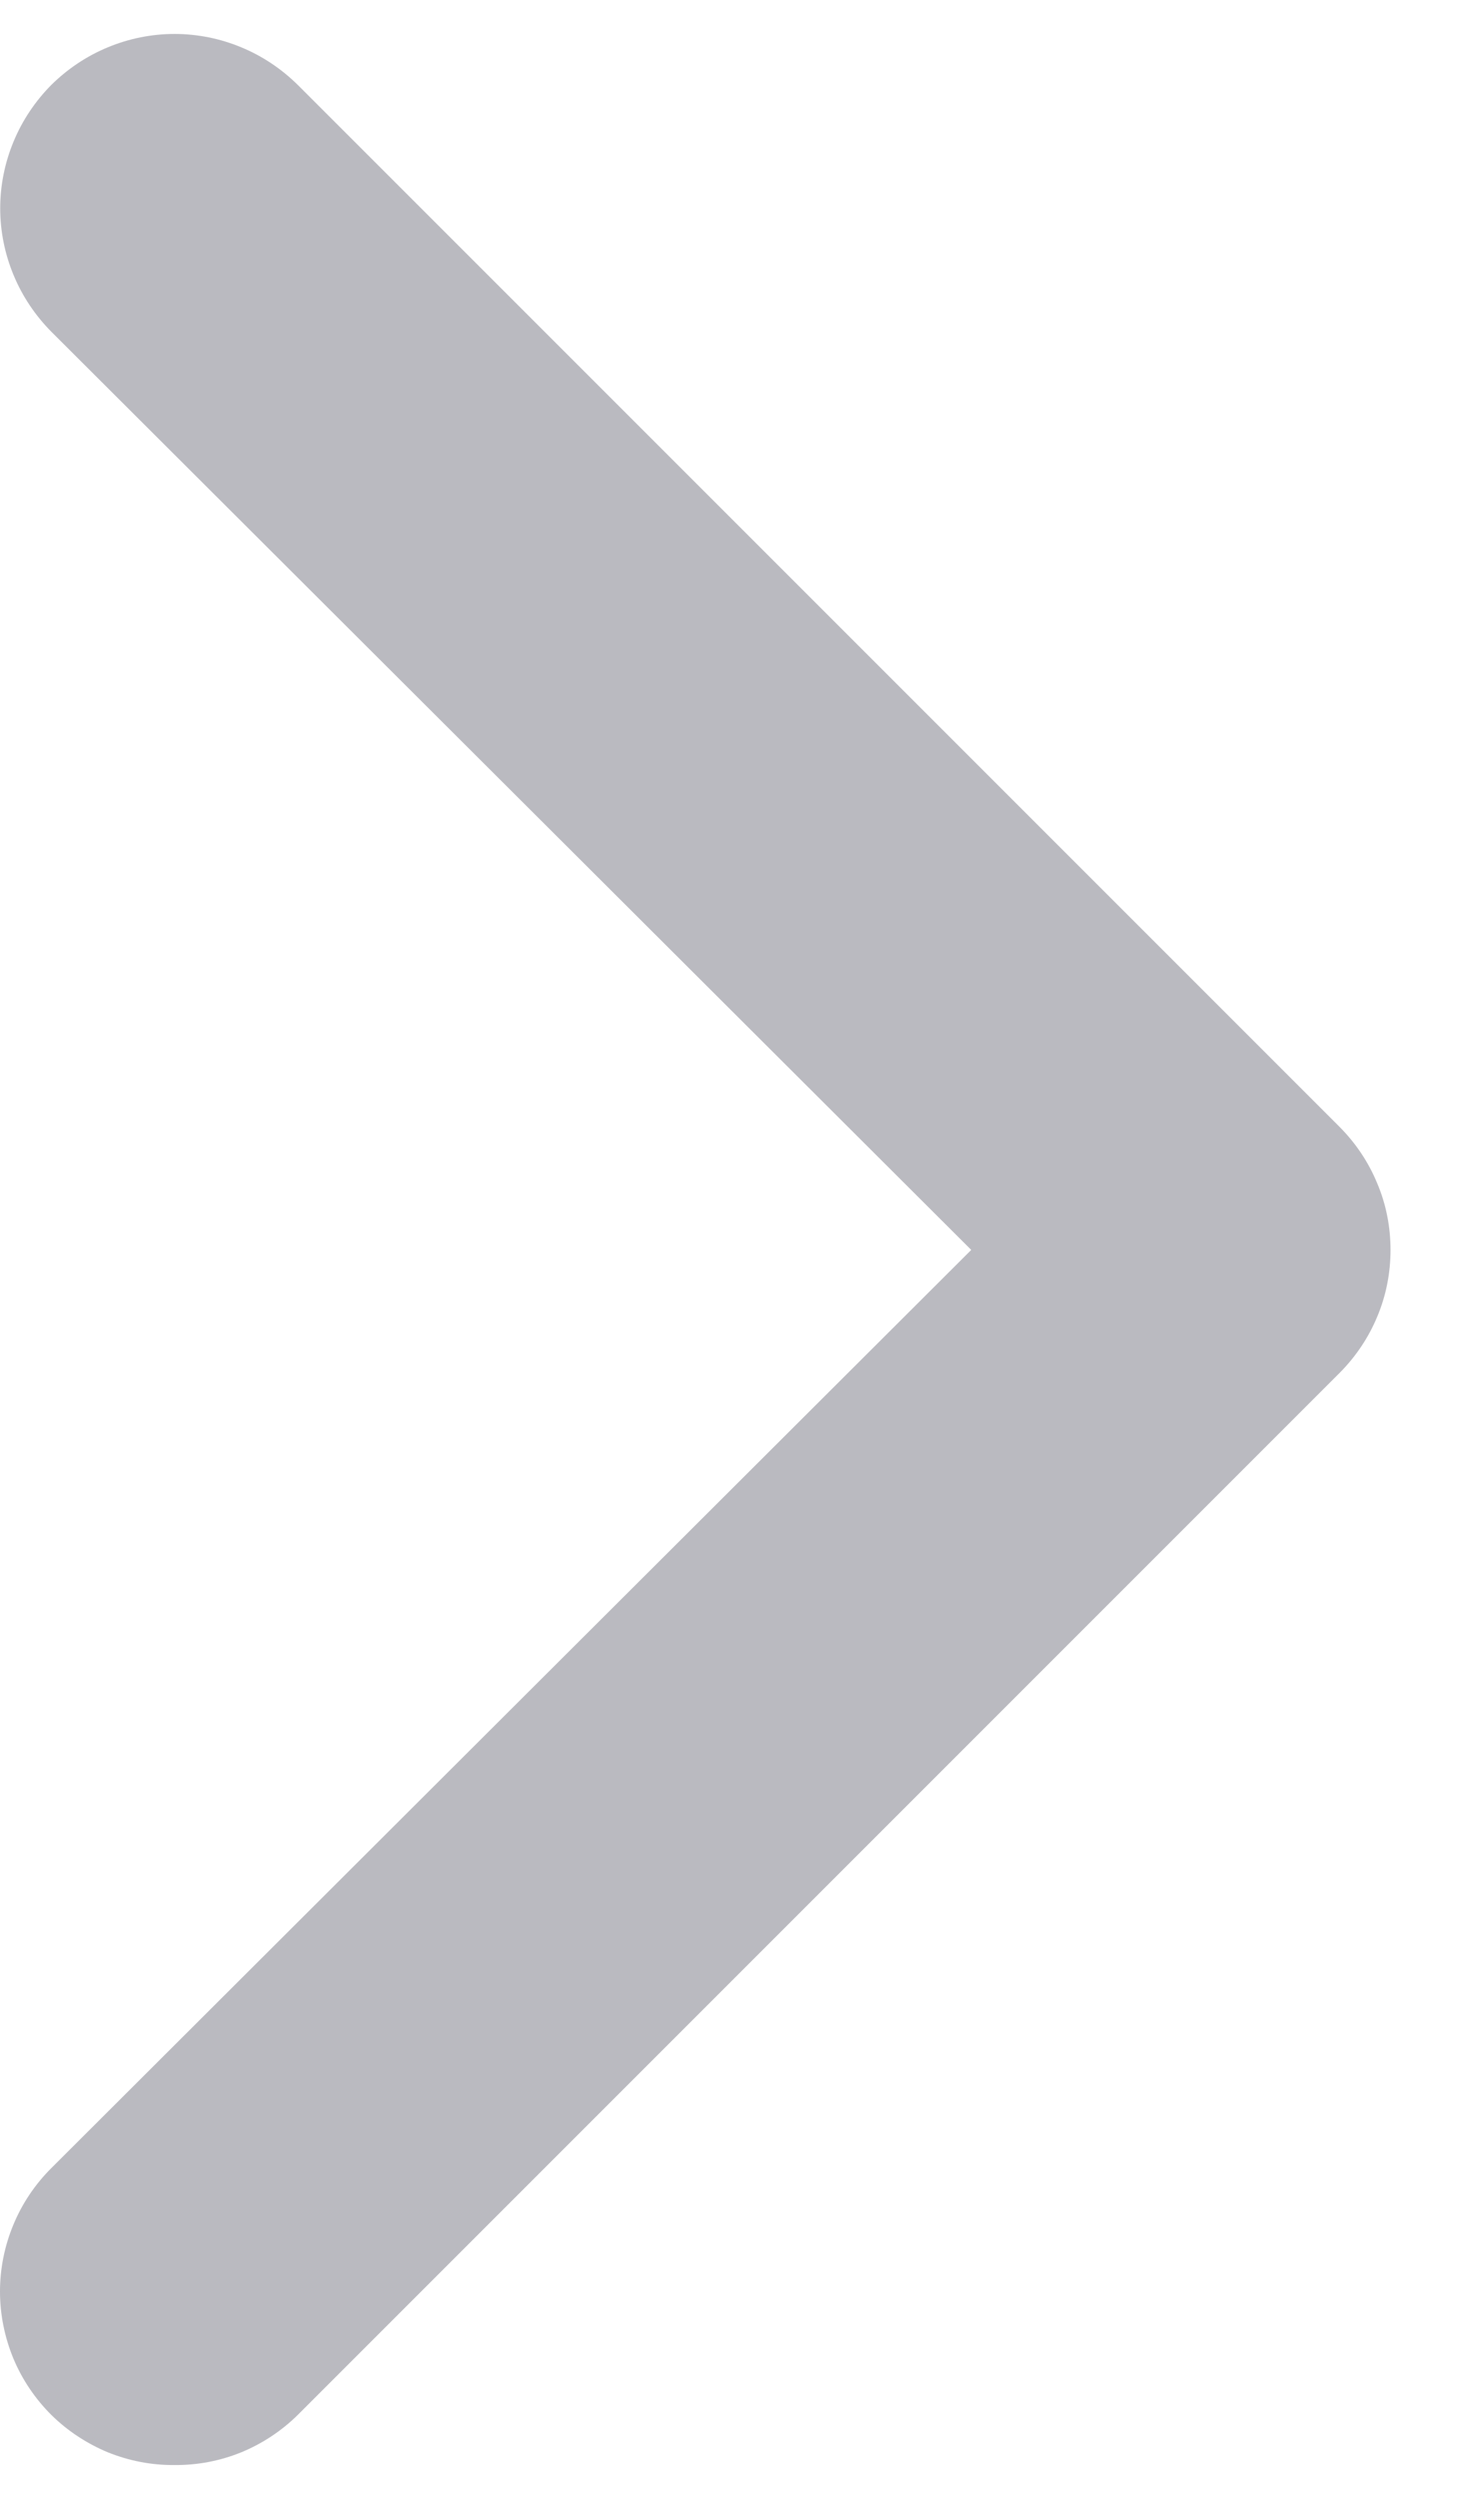 <svg width="7" height="12" viewBox="0 0 7 12" fill="none" xmlns="http://www.w3.org/2000/svg">
<path d="M0.838 11.833C0.728 11.834 0.62 11.813 0.518 11.772C0.417 11.73 0.324 11.669 0.246 11.592C0.168 11.514 0.106 11.422 0.064 11.321C0.022 11.219 0 11.11 0 11C0 10.89 0.022 10.781 0.064 10.68C0.106 10.578 0.168 10.486 0.246 10.408L4.663 6L0.246 1.592C0.169 1.514 0.107 1.422 0.065 1.32C0.023 1.219 0.001 1.11 0.001 1C0.001 0.89 0.023 0.781 0.065 0.68C0.107 0.578 0.169 0.486 0.246 0.408C0.324 0.331 0.416 0.269 0.518 0.227C0.619 0.185 0.728 0.163 0.838 0.163C0.948 0.163 1.057 0.185 1.158 0.227C1.26 0.269 1.352 0.331 1.43 0.408L6.43 5.408C6.508 5.486 6.57 5.578 6.612 5.68C6.655 5.781 6.676 5.89 6.676 6C6.676 6.11 6.655 6.219 6.612 6.321C6.57 6.422 6.508 6.514 6.43 6.592L1.43 11.592C1.352 11.669 1.26 11.73 1.158 11.772C1.057 11.813 0.948 11.834 0.838 11.833Z" fill="#BABAC0"/>
</svg>

